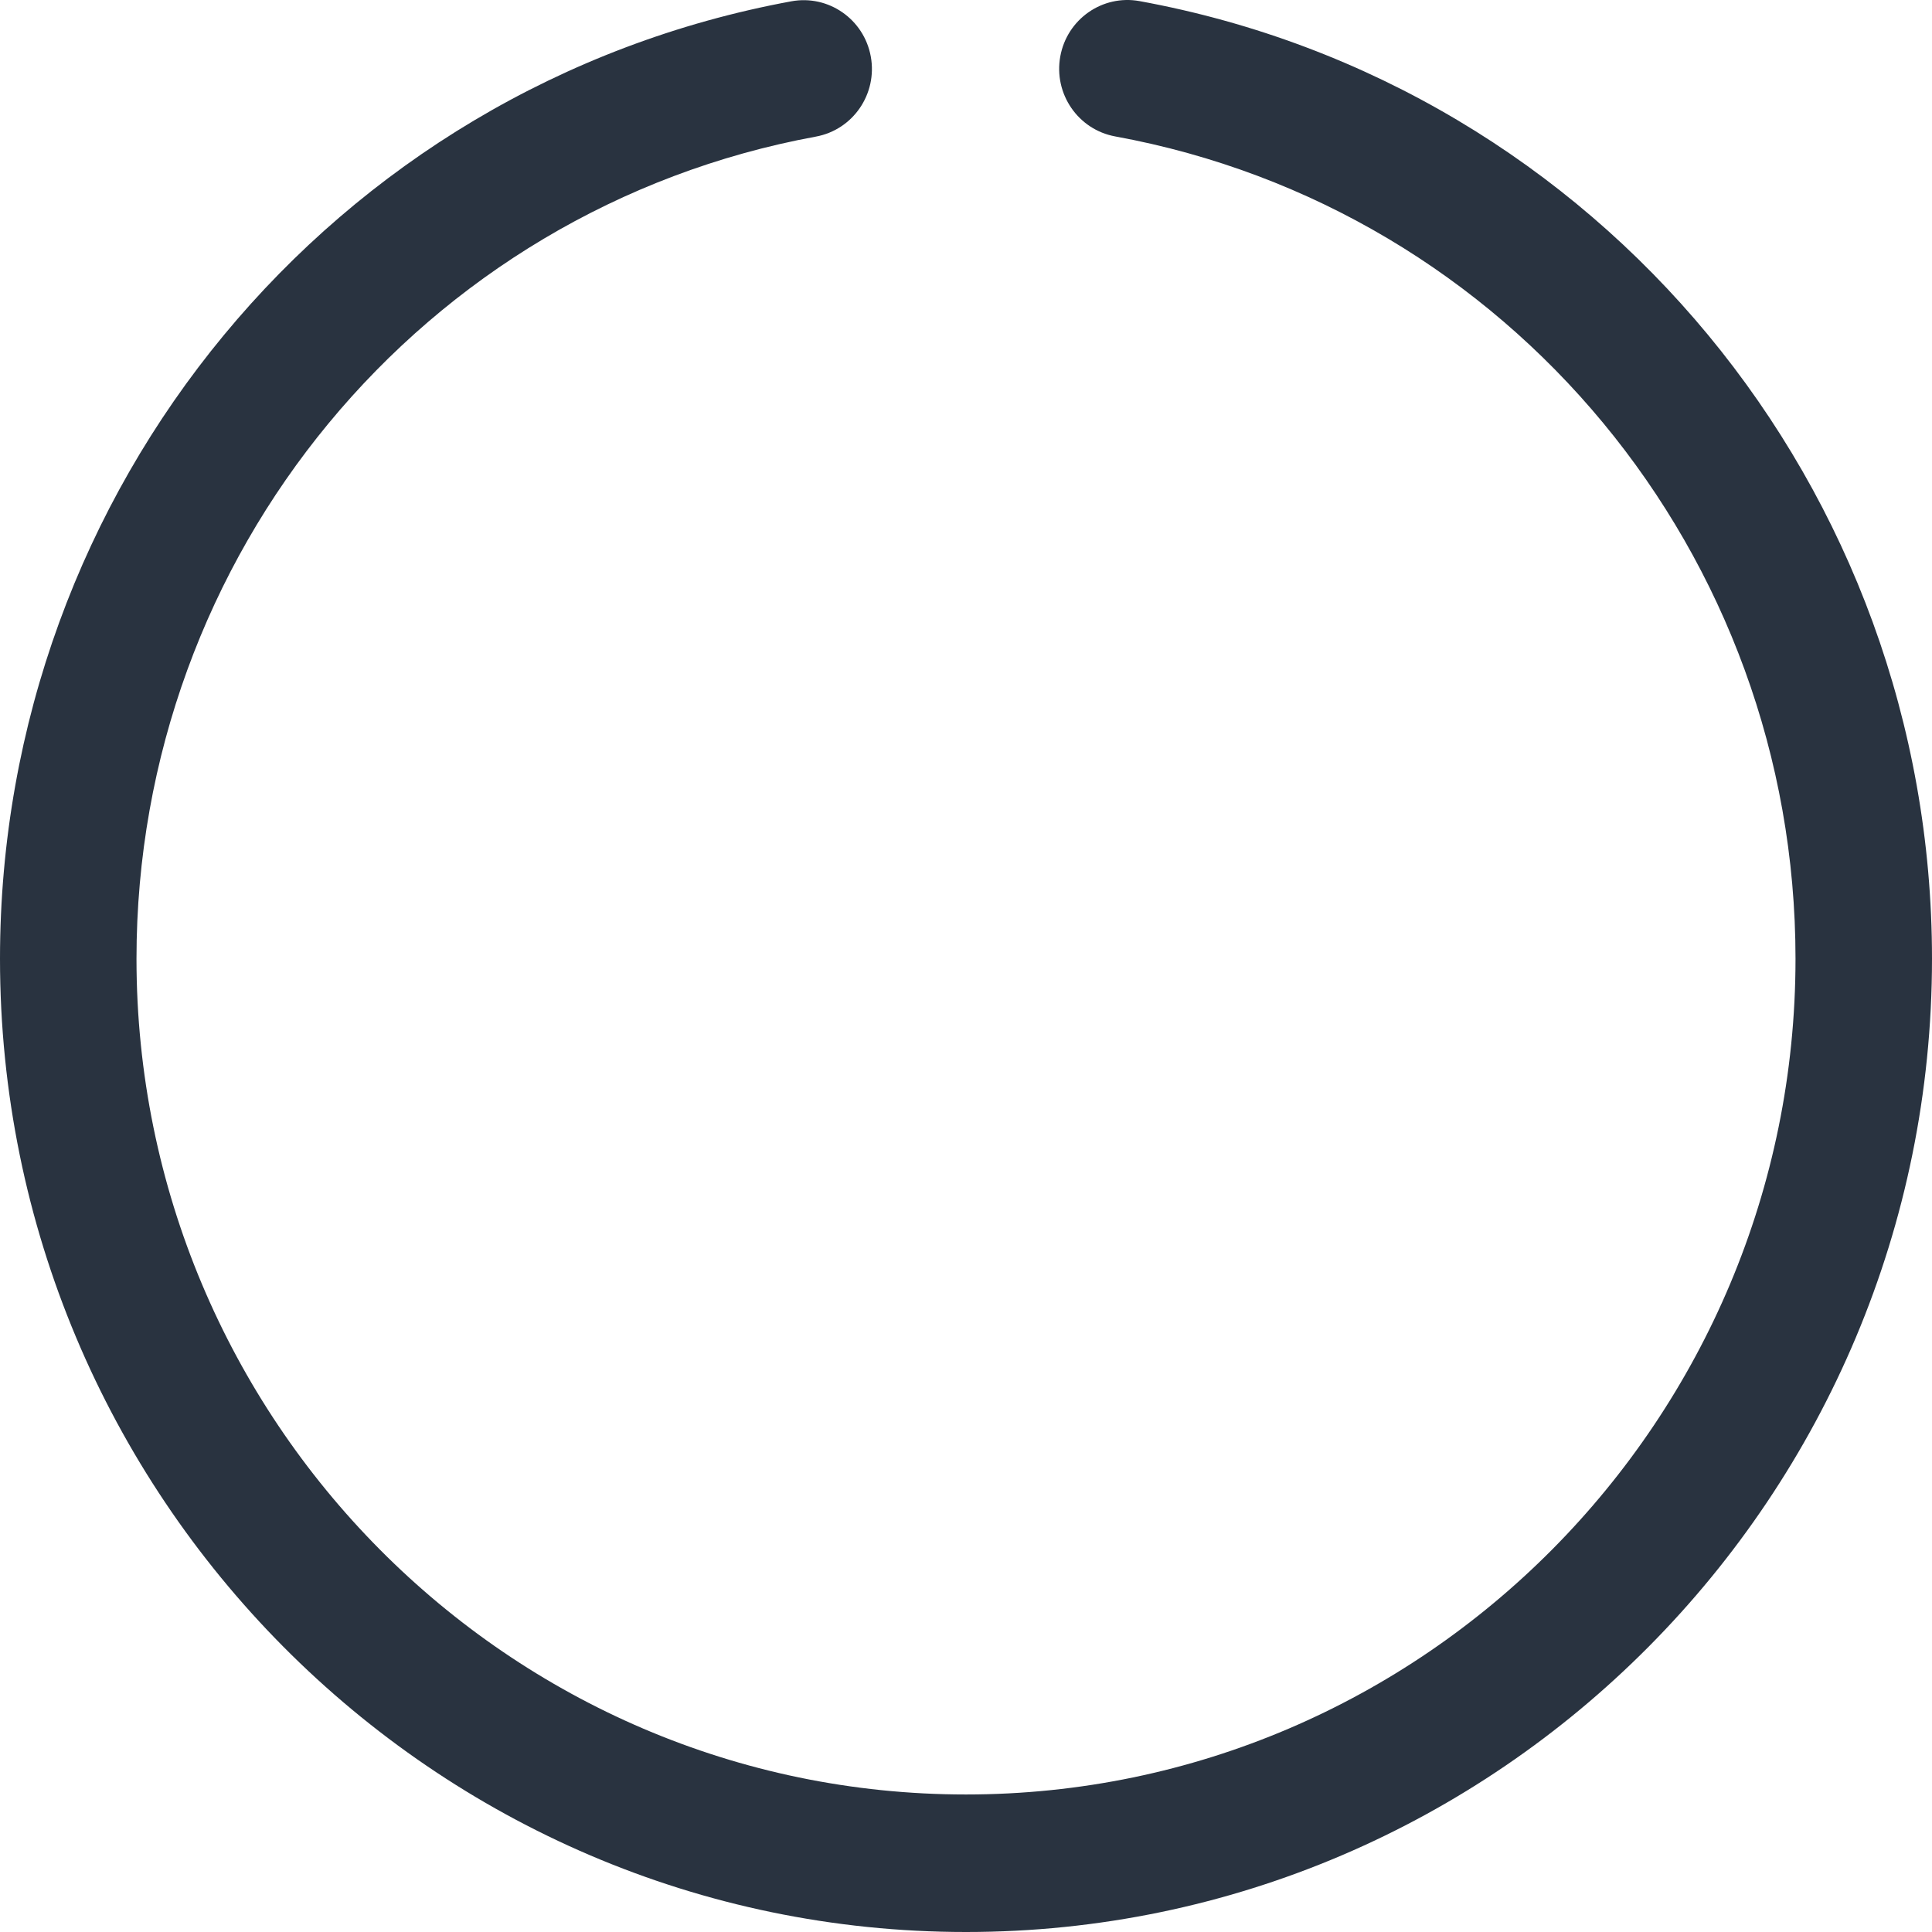 <svg width="116" height="116" viewBox="0 0 116 116" fill="none" xmlns="http://www.w3.org/2000/svg">
<path d="M47.517 0.078C19.984 5.145 0 29.32 0 57.563C0 89.785 26.018 116 58 116C89.981 116 116 89.785 116 57.563C116 29.29 95.992 5.11 68.424 0.067C66.195 -0.34 64.064 1.148 63.66 3.392C63.256 5.636 64.733 7.784 66.959 8.191C90.626 12.521 107.805 33.284 107.805 57.563C107.805 85.232 85.462 107.743 58 107.743C30.537 107.743 8.195 85.232 8.195 57.563C8.195 33.31 25.352 12.55 48.99 8.201C51.216 7.791 52.691 5.641 52.284 3.397C51.878 1.154 49.741 -0.331 47.517 0.078Z" fill="#293340"/>
</svg>
